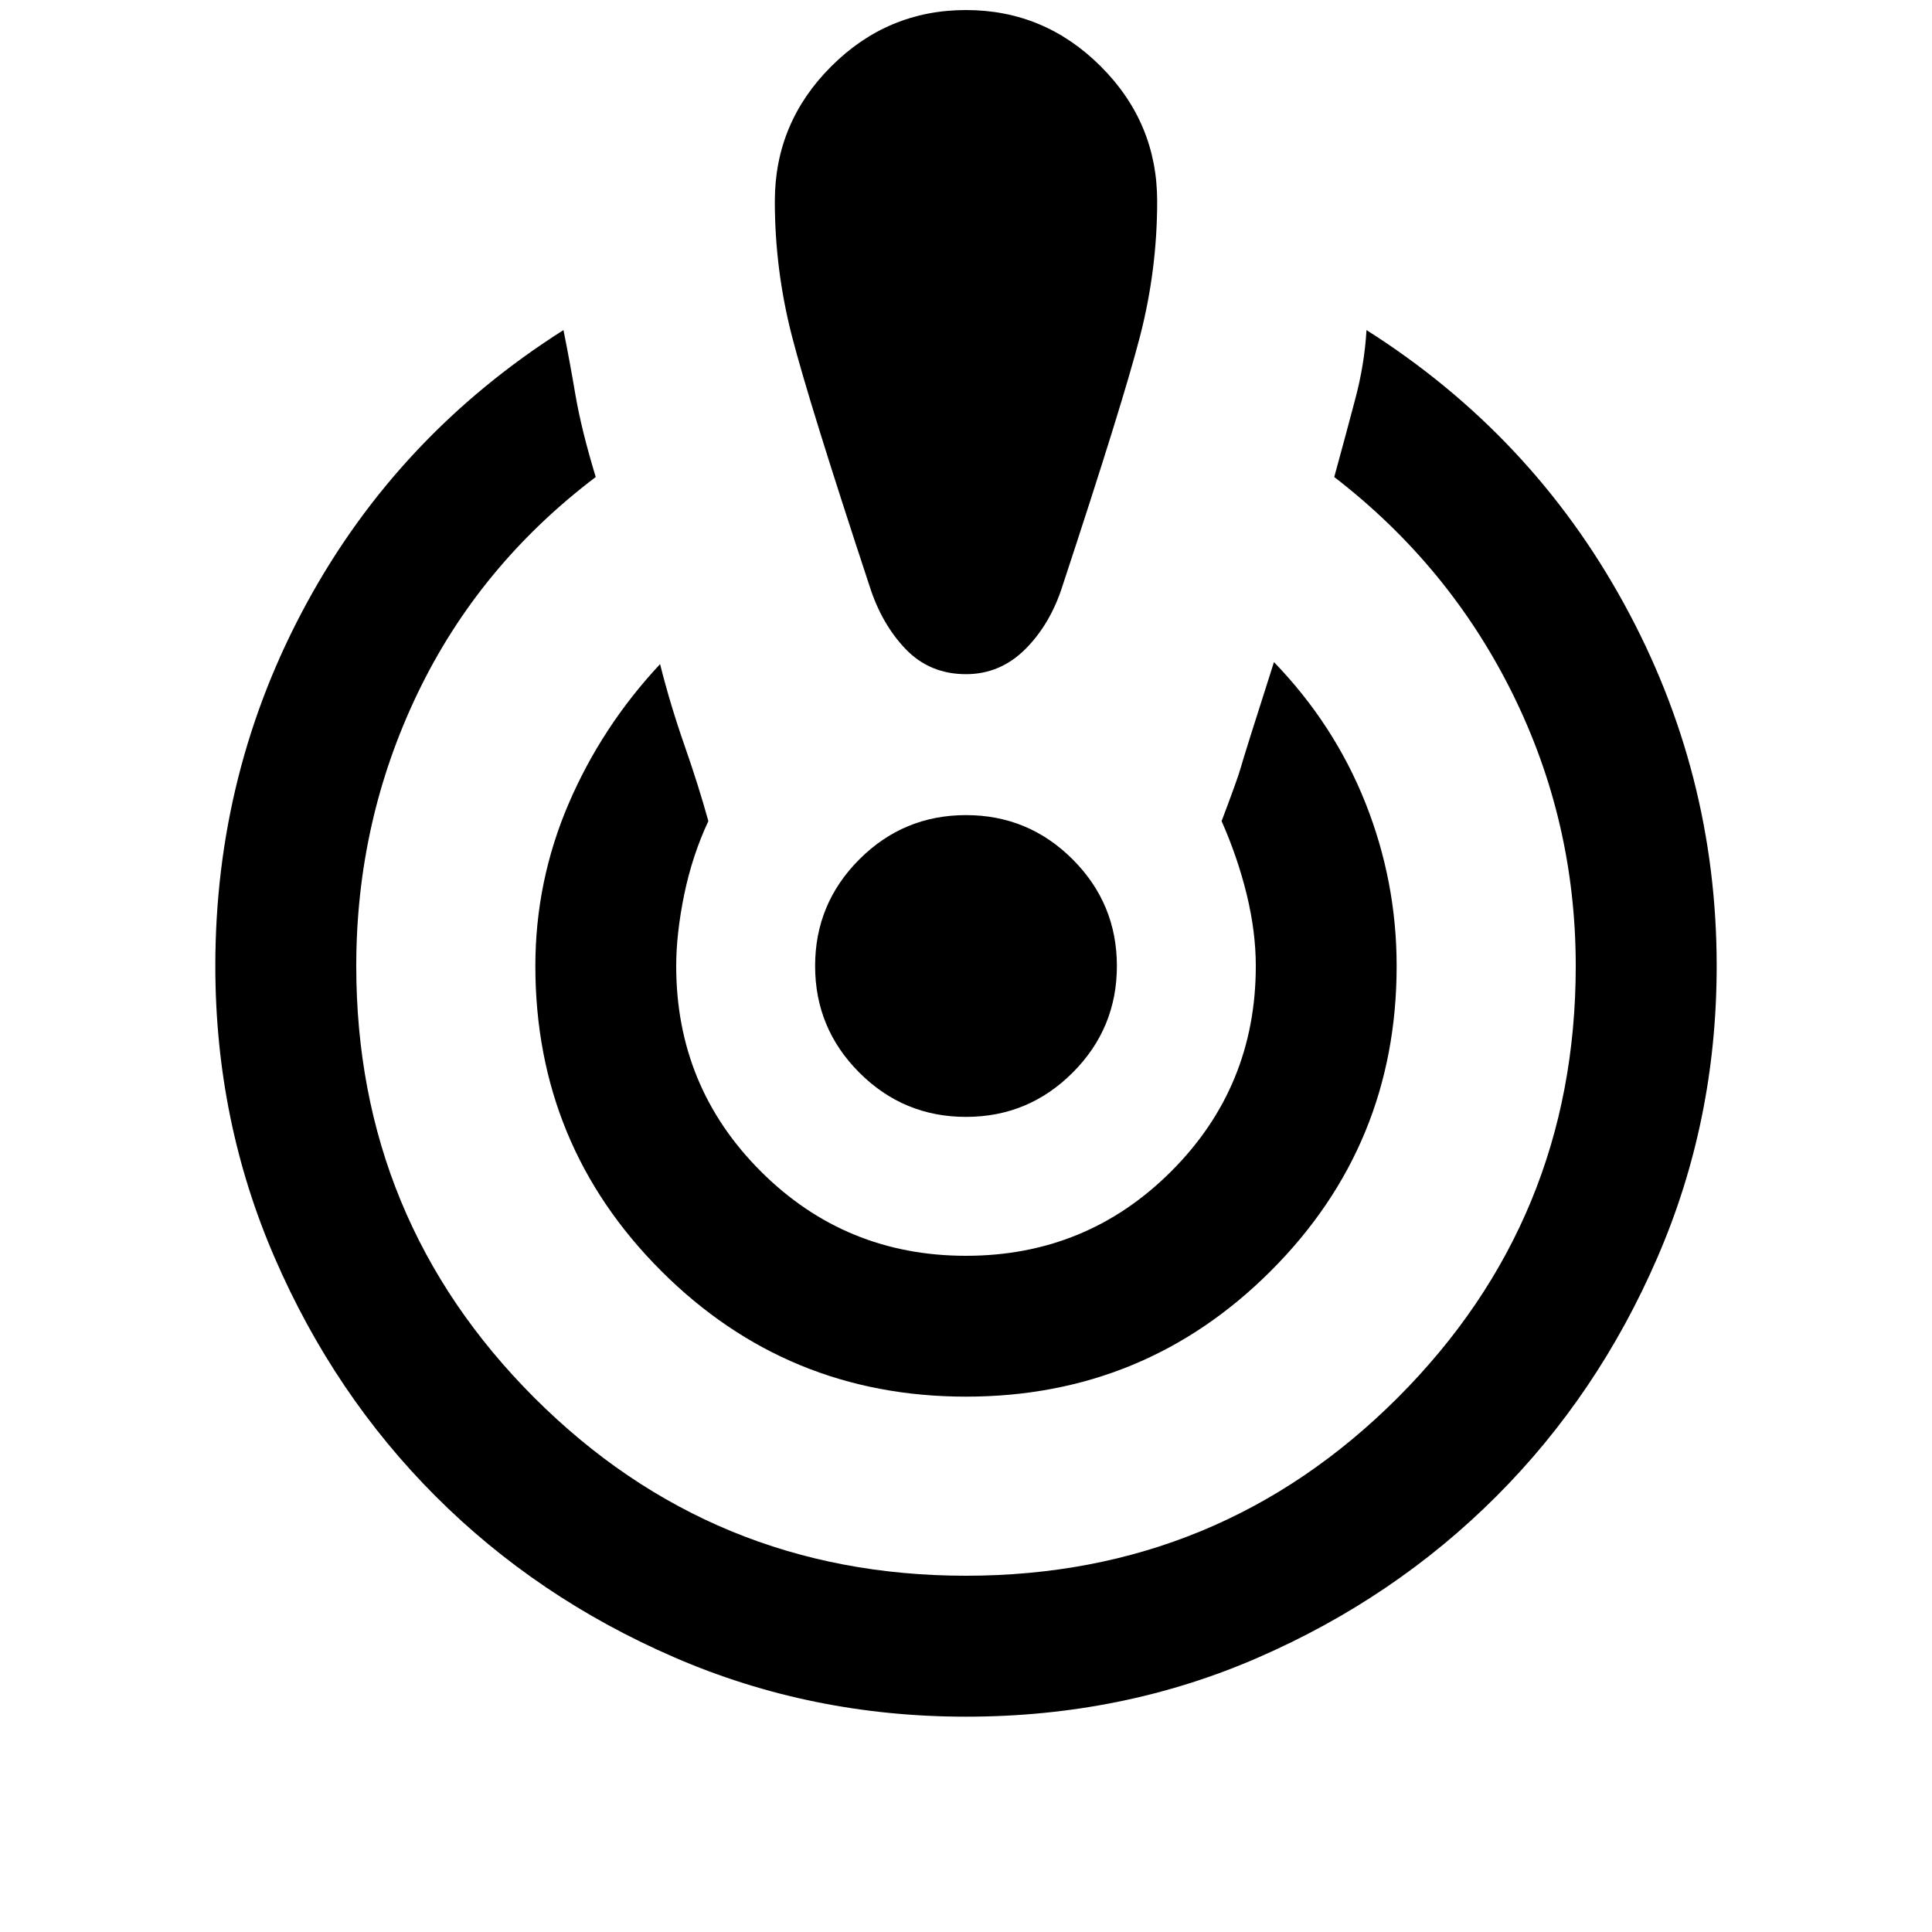 <svg xmlns="http://www.w3.org/2000/svg" height="20" width="20"><path d="M10 17.771Q8.396 17.771 6.979 17.156Q5.562 16.542 4.51 15.49Q3.458 14.438 2.844 13.021Q2.229 11.604 2.229 10Q2.229 7.979 3.177 6.24Q4.125 4.5 5.833 3.417Q5.896 3.729 5.958 4.094Q6.021 4.458 6.167 4.938Q4.958 5.854 4.323 7.177Q3.688 8.5 3.688 10Q3.688 12.625 5.531 14.469Q7.375 16.312 10 16.312Q12.625 16.312 14.469 14.469Q16.312 12.625 16.312 10Q16.312 8.5 15.656 7.177Q15 5.854 13.812 4.938Q13.938 4.479 14.031 4.125Q14.125 3.771 14.146 3.417Q15.854 4.5 16.812 6.25Q17.771 8 17.771 10Q17.771 11.604 17.156 13.021Q16.542 14.438 15.49 15.49Q14.438 16.542 13.031 17.156Q11.625 17.771 10 17.771ZM10 14.458Q8.146 14.458 6.844 13.156Q5.542 11.854 5.542 10Q5.542 9.125 5.885 8.323Q6.229 7.521 6.833 6.875Q6.938 7.292 7.083 7.708Q7.229 8.125 7.333 8.5Q7.167 8.854 7.083 9.26Q7 9.667 7 10Q7 11.25 7.875 12.125Q8.75 13 10 13Q11.25 13 12.125 12.125Q13 11.25 13 10Q13 9.646 12.906 9.26Q12.812 8.875 12.646 8.5Q12.812 8.062 12.844 7.948Q12.875 7.833 13.188 6.854Q13.812 7.5 14.135 8.312Q14.458 9.125 14.458 10Q14.458 11.854 13.156 13.156Q11.854 14.458 10 14.458ZM10 0.104Q10.812 0.104 11.396 0.688Q11.979 1.271 11.979 2.083Q11.979 2.792 11.802 3.479Q11.625 4.167 11 6.062Q10.875 6.458 10.615 6.719Q10.354 6.979 10 6.979Q9.625 6.979 9.375 6.719Q9.125 6.458 9 6.062Q8.375 4.167 8.198 3.479Q8.021 2.792 8.021 2.083Q8.021 1.271 8.604 0.688Q9.188 0.104 10 0.104ZM10 11.562Q9.354 11.562 8.896 11.104Q8.438 10.646 8.438 10Q8.438 9.354 8.896 8.896Q9.354 8.438 10 8.438Q10.646 8.438 11.104 8.896Q11.562 9.354 11.562 10Q11.562 10.646 11.104 11.104Q10.646 11.562 10 11.562Z"/></svg>